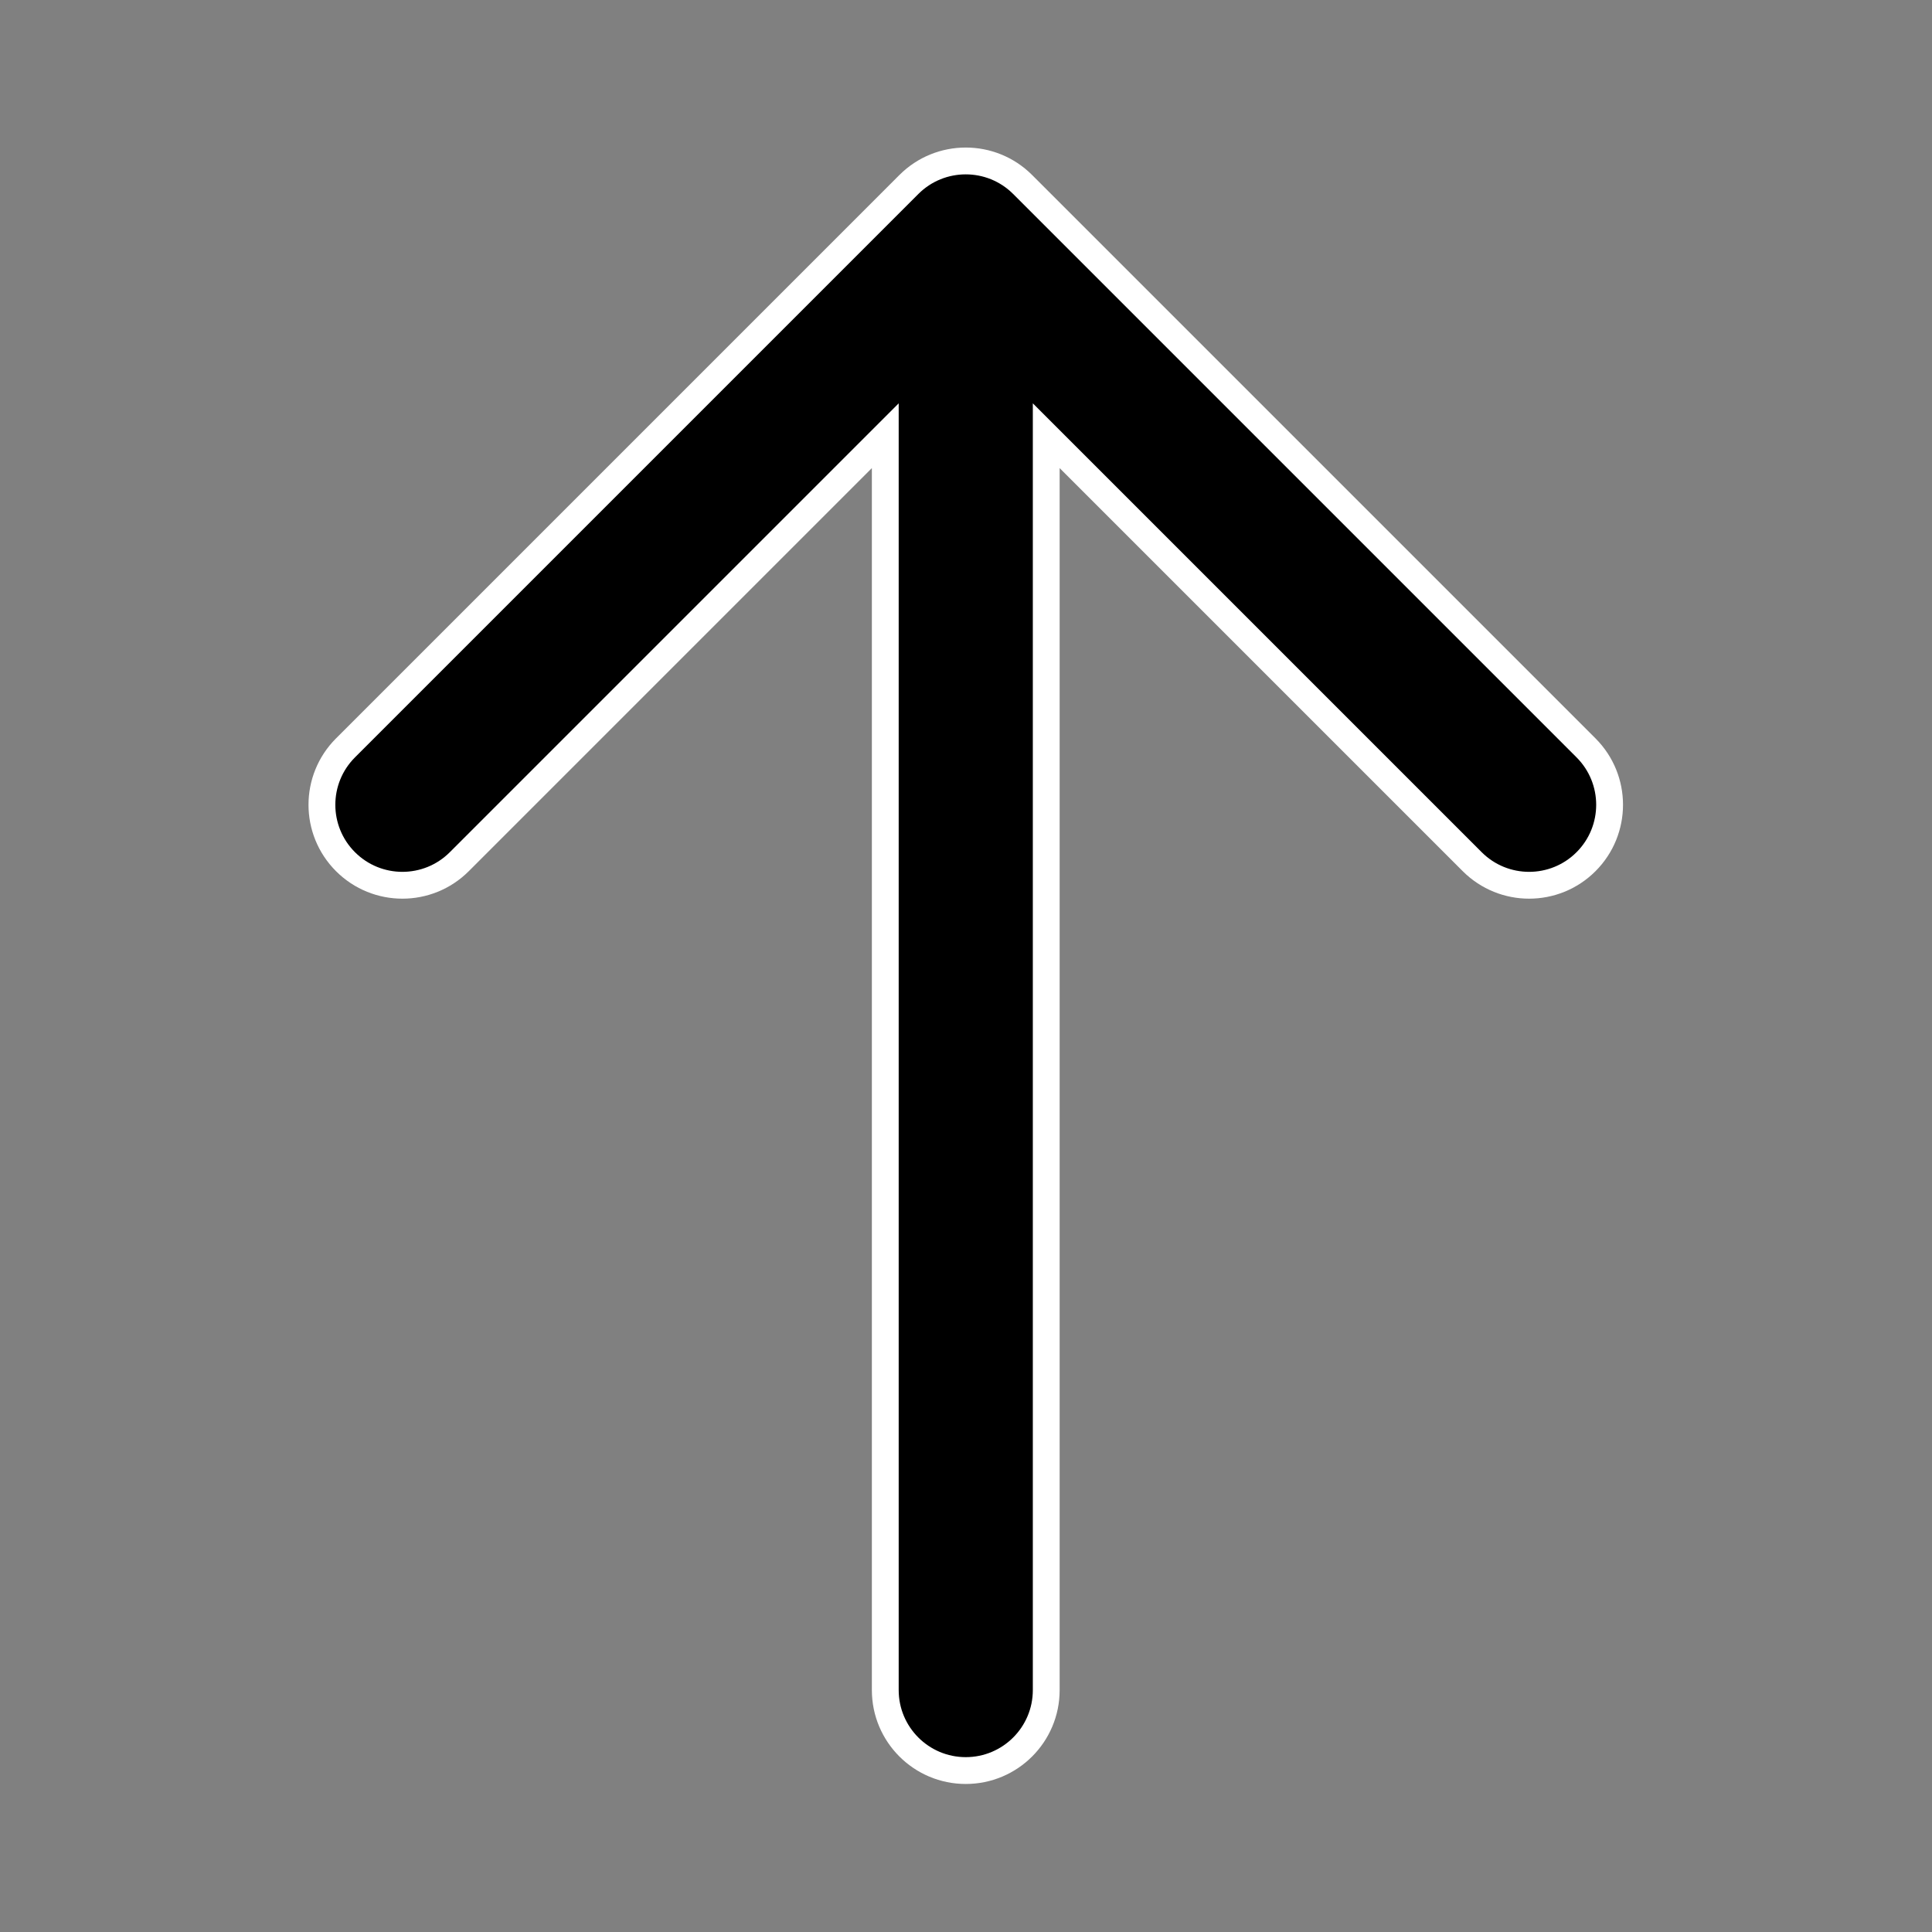 <?xml version="1.0" standalone="no"?>
<!DOCTYPE svg PUBLIC "-//W3C//DTD SVG 1.0//EN" "http://www.w3.org/TR/2001/REC-SVG-20010904/DTD/svg10.dtd">
<svg xmlns="http://www.w3.org/2000/svg" xmlns:xlink="http://www.w3.org/1999/xlink" id="body_1" width="96" height="96">

<rect width="100%" height="100%" fill="#808080" stroke="none"/>

<defs>
    <clipPath  id="1">

    <path id=""  clip-rule="evenodd" transform="matrix(1 0 0 1 0 0)"  d="M72 0L72 72L72 72L0 72L0 72L0 0L0 0L72 0z" />    </clipPath>
</defs>

<g transform="matrix(1.333 0 0 1.333 0 0)">
	<g clip-path="url(#1)" >
    <path id=""  transform="matrix(1 0 0 -1 0 72)"  d="M39 9L39 9L39 9L39 9L39 9L39 55.758L39 55.758L54.879 39.879L54.879 39.879L54.879 39.879C 56.051 38.708 57.95 38.708 59.121 39.879L59.121 39.879L59.121 39.879C 60.293 41.051 60.293 42.95 59.121 44.122L59.121 44.122L38.121 65.122C 36.95 66.293 35.05 66.293 33.879 65.122L33.879 65.122L12.879 44.122C 12.293 43.536 12 42.768 12 42L12 42L12 42C 12 41.233 12.293 40.465 12.879 39.879L12.879 39.879L12.879 39.879C 14.051 38.708 15.95 38.708 17.121 39.879L17.121 39.879L33 55.758L33 55.758L33 55.758L33 55.758L33 9L33 9L33 9C 33 7.344 34.343 6 36 6L36 6L36 6C 37.657 6 39 7.343 39 9z" stroke="#FFFFFF" stroke-width="1" fill="#000000" fill-rule="nonzero" />
	</g>
</g>
</svg>